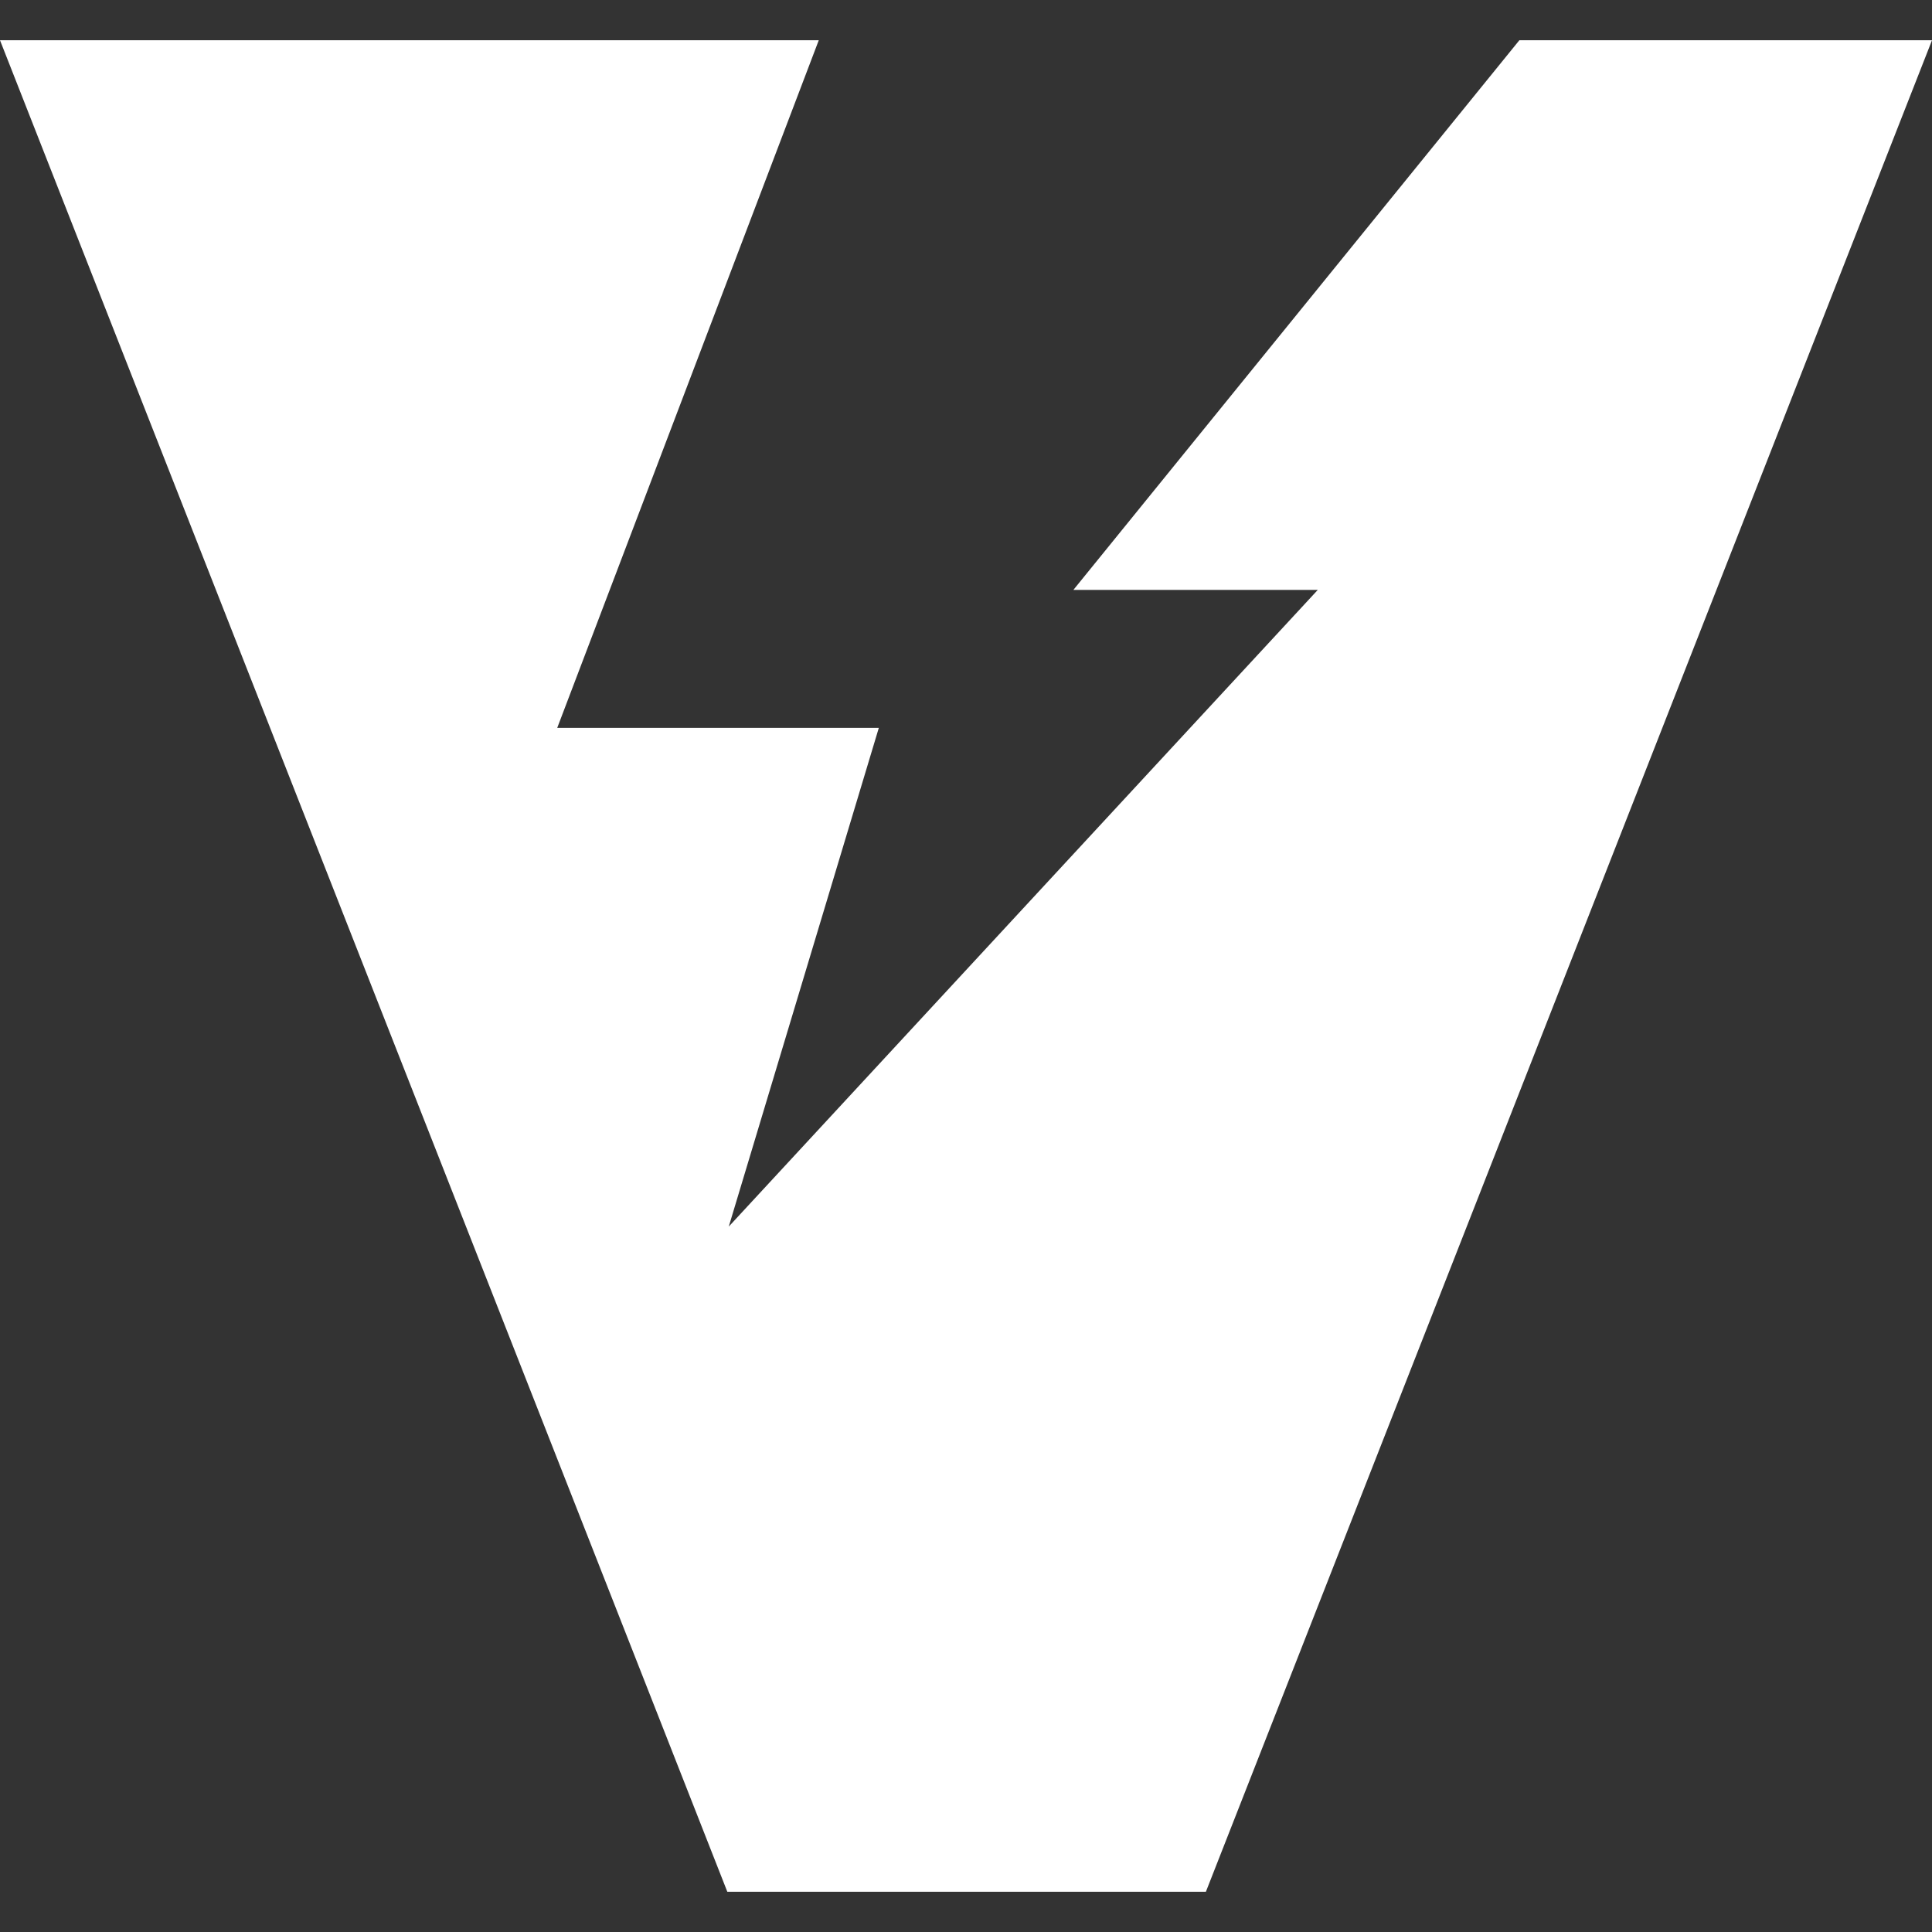 <svg xmlns="http://www.w3.org/2000/svg" width="24" height="24" viewBox="0 0 24 24" fill="none"><rect x="0" y="0" width="24" height="24" fill="#333333" stroke="none"/><g clip-path="url(#clip0_2419_16117)"><path d="M18.874 0.5L13.334 7.328H16.37L9.053 15.237L10.917 9.042H6.922L10.171 0.5H0L9.035 23.5H14.98L24 0.5H18.874Z" fill="white"></path></g><defs><clipPath id="clip0_2419_16117"><rect width="24" height="24" fill="white"></rect></clipPath></defs></svg>